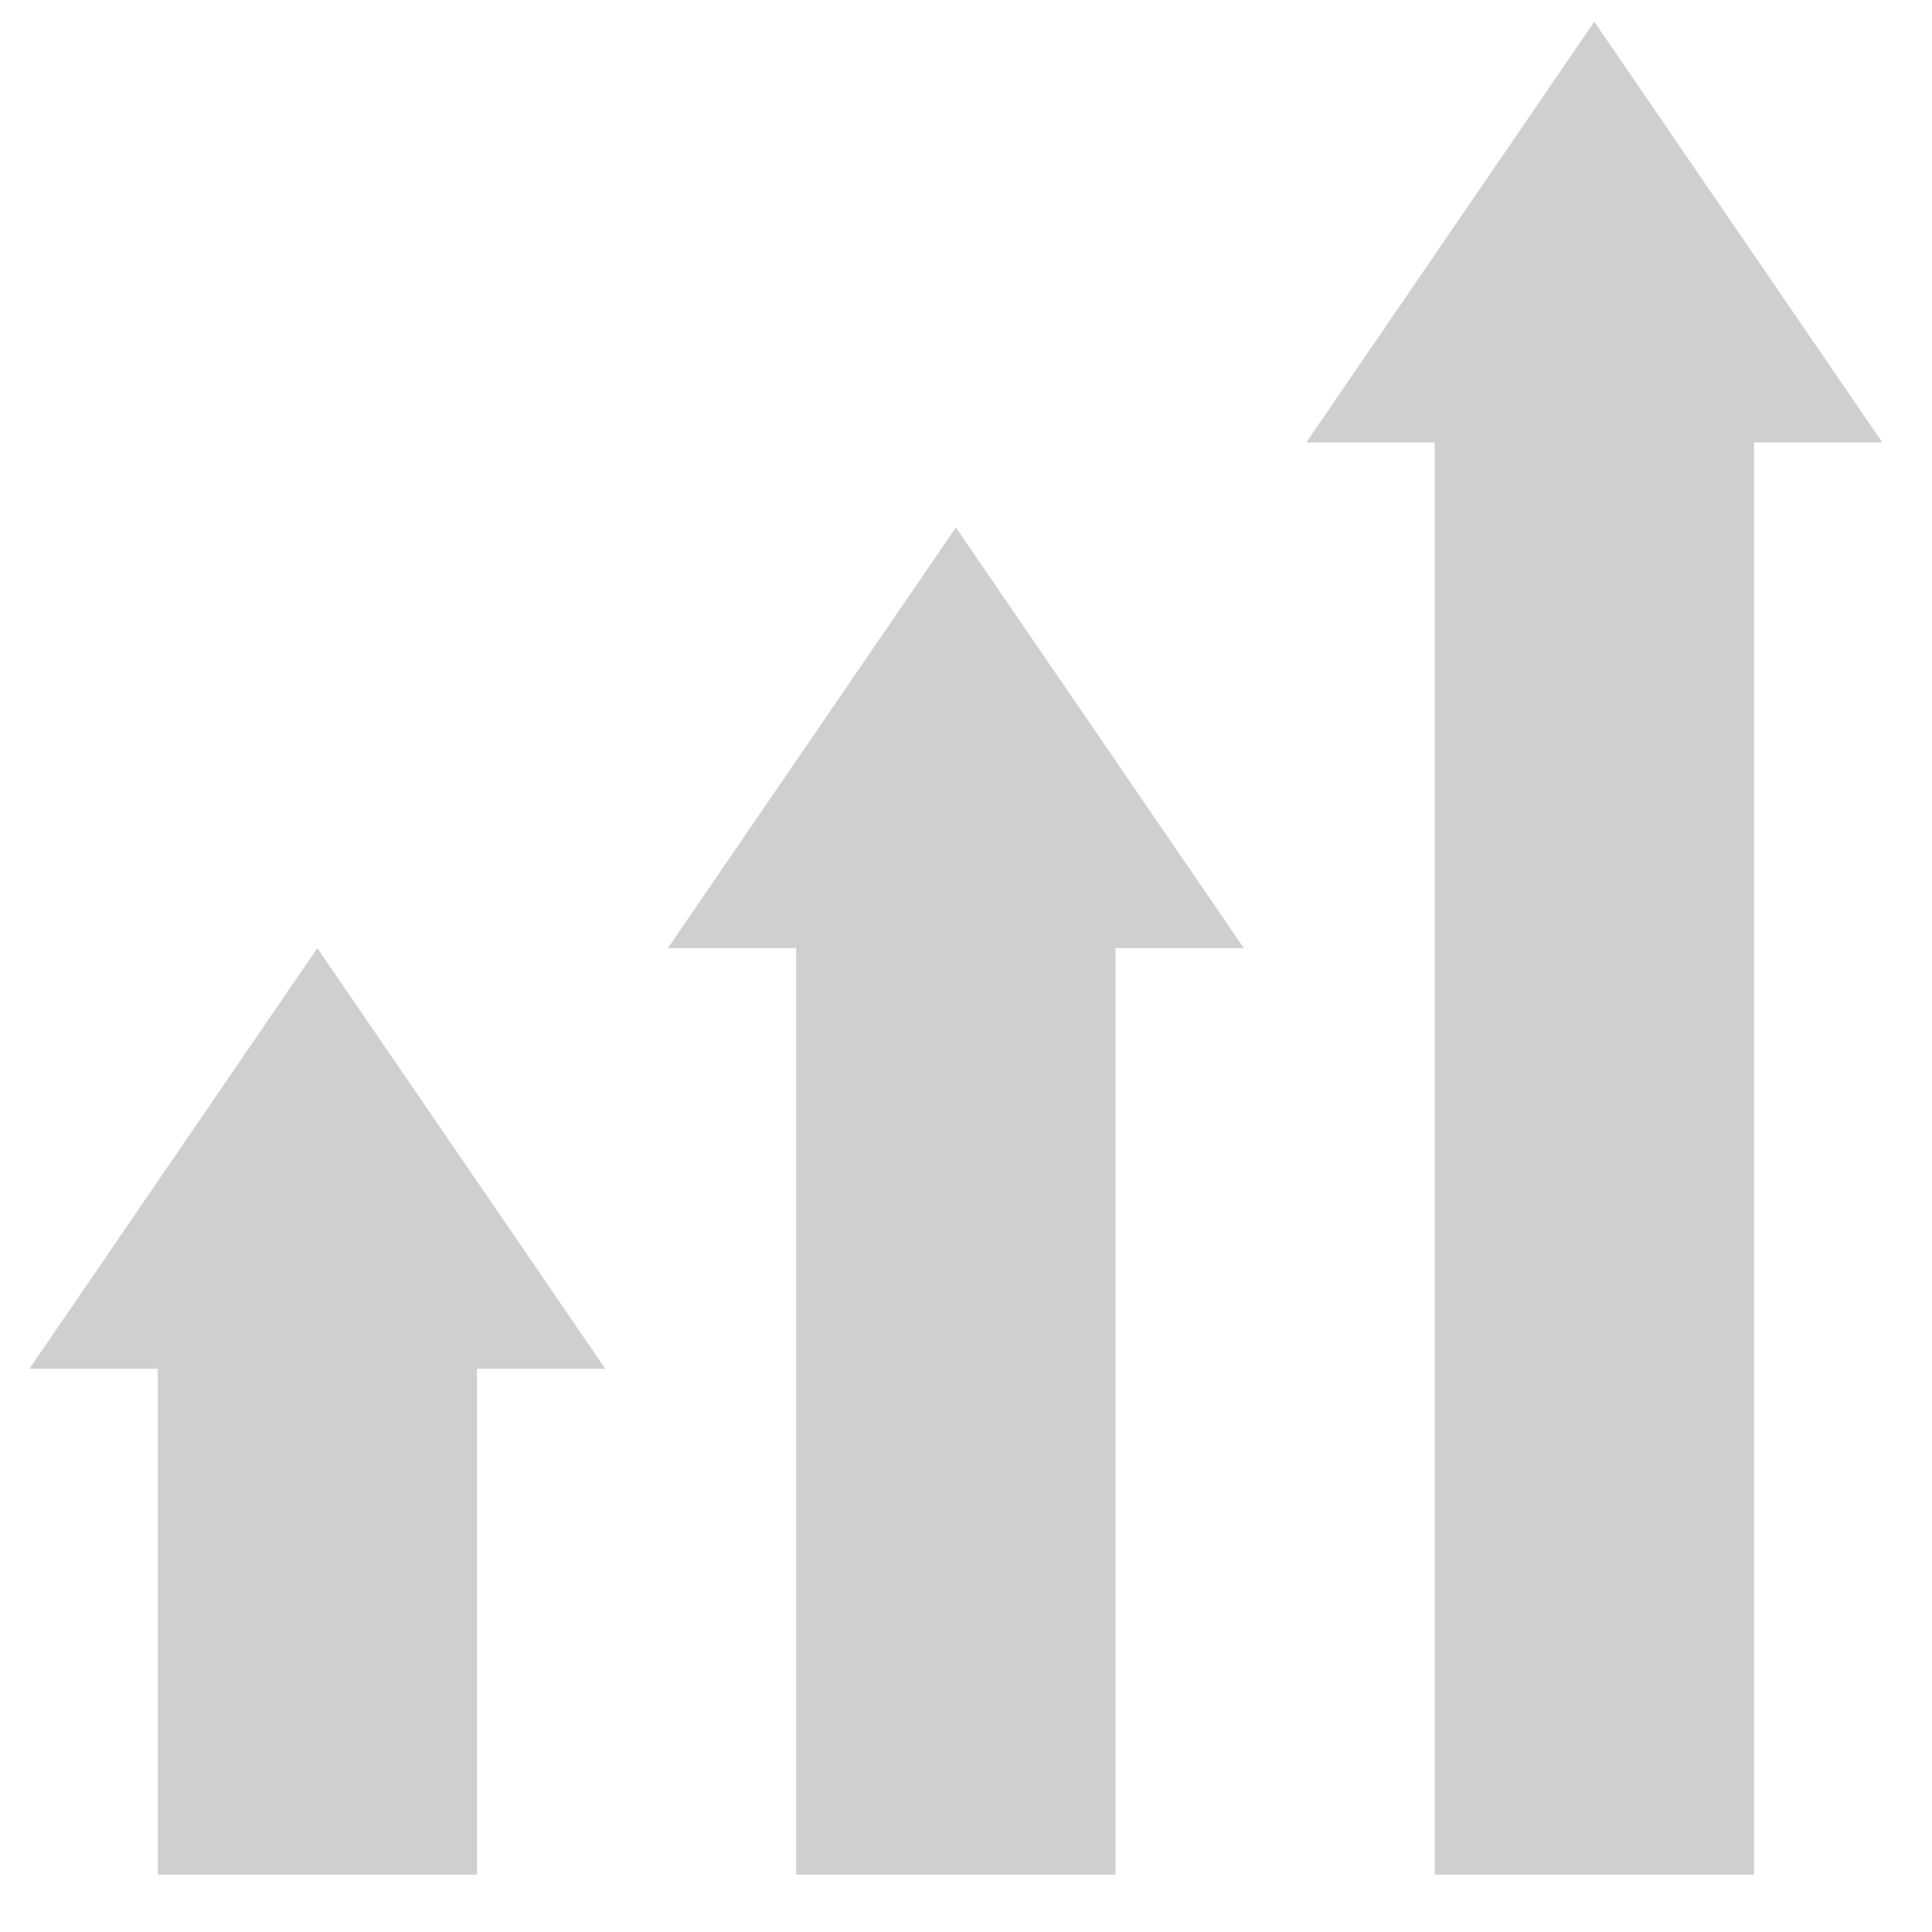 <svg xmlns="http://www.w3.org/2000/svg" width="33" height="33" viewBox="0 0 33 33">
  <g fill="#CFCFCF" fill-rule="evenodd">
    <polygon points="27.232 .371 22.313 7.557 24.507 7.557 24.507 32.02 29.959 32.02 29.959 7.557 32.151 7.557"/>
    <polygon points="16.327 9.01 11.408 16.195 13.6 16.195 13.6 32.02 19.053 32.02 19.053 16.195 21.246 16.195"/>
    <polygon points="5.42 16.195 .502 23.381 2.695 23.381 2.695 32.02 8.147 32.02 8.147 23.381 10.34 23.381"/>
  </g>
</svg>
